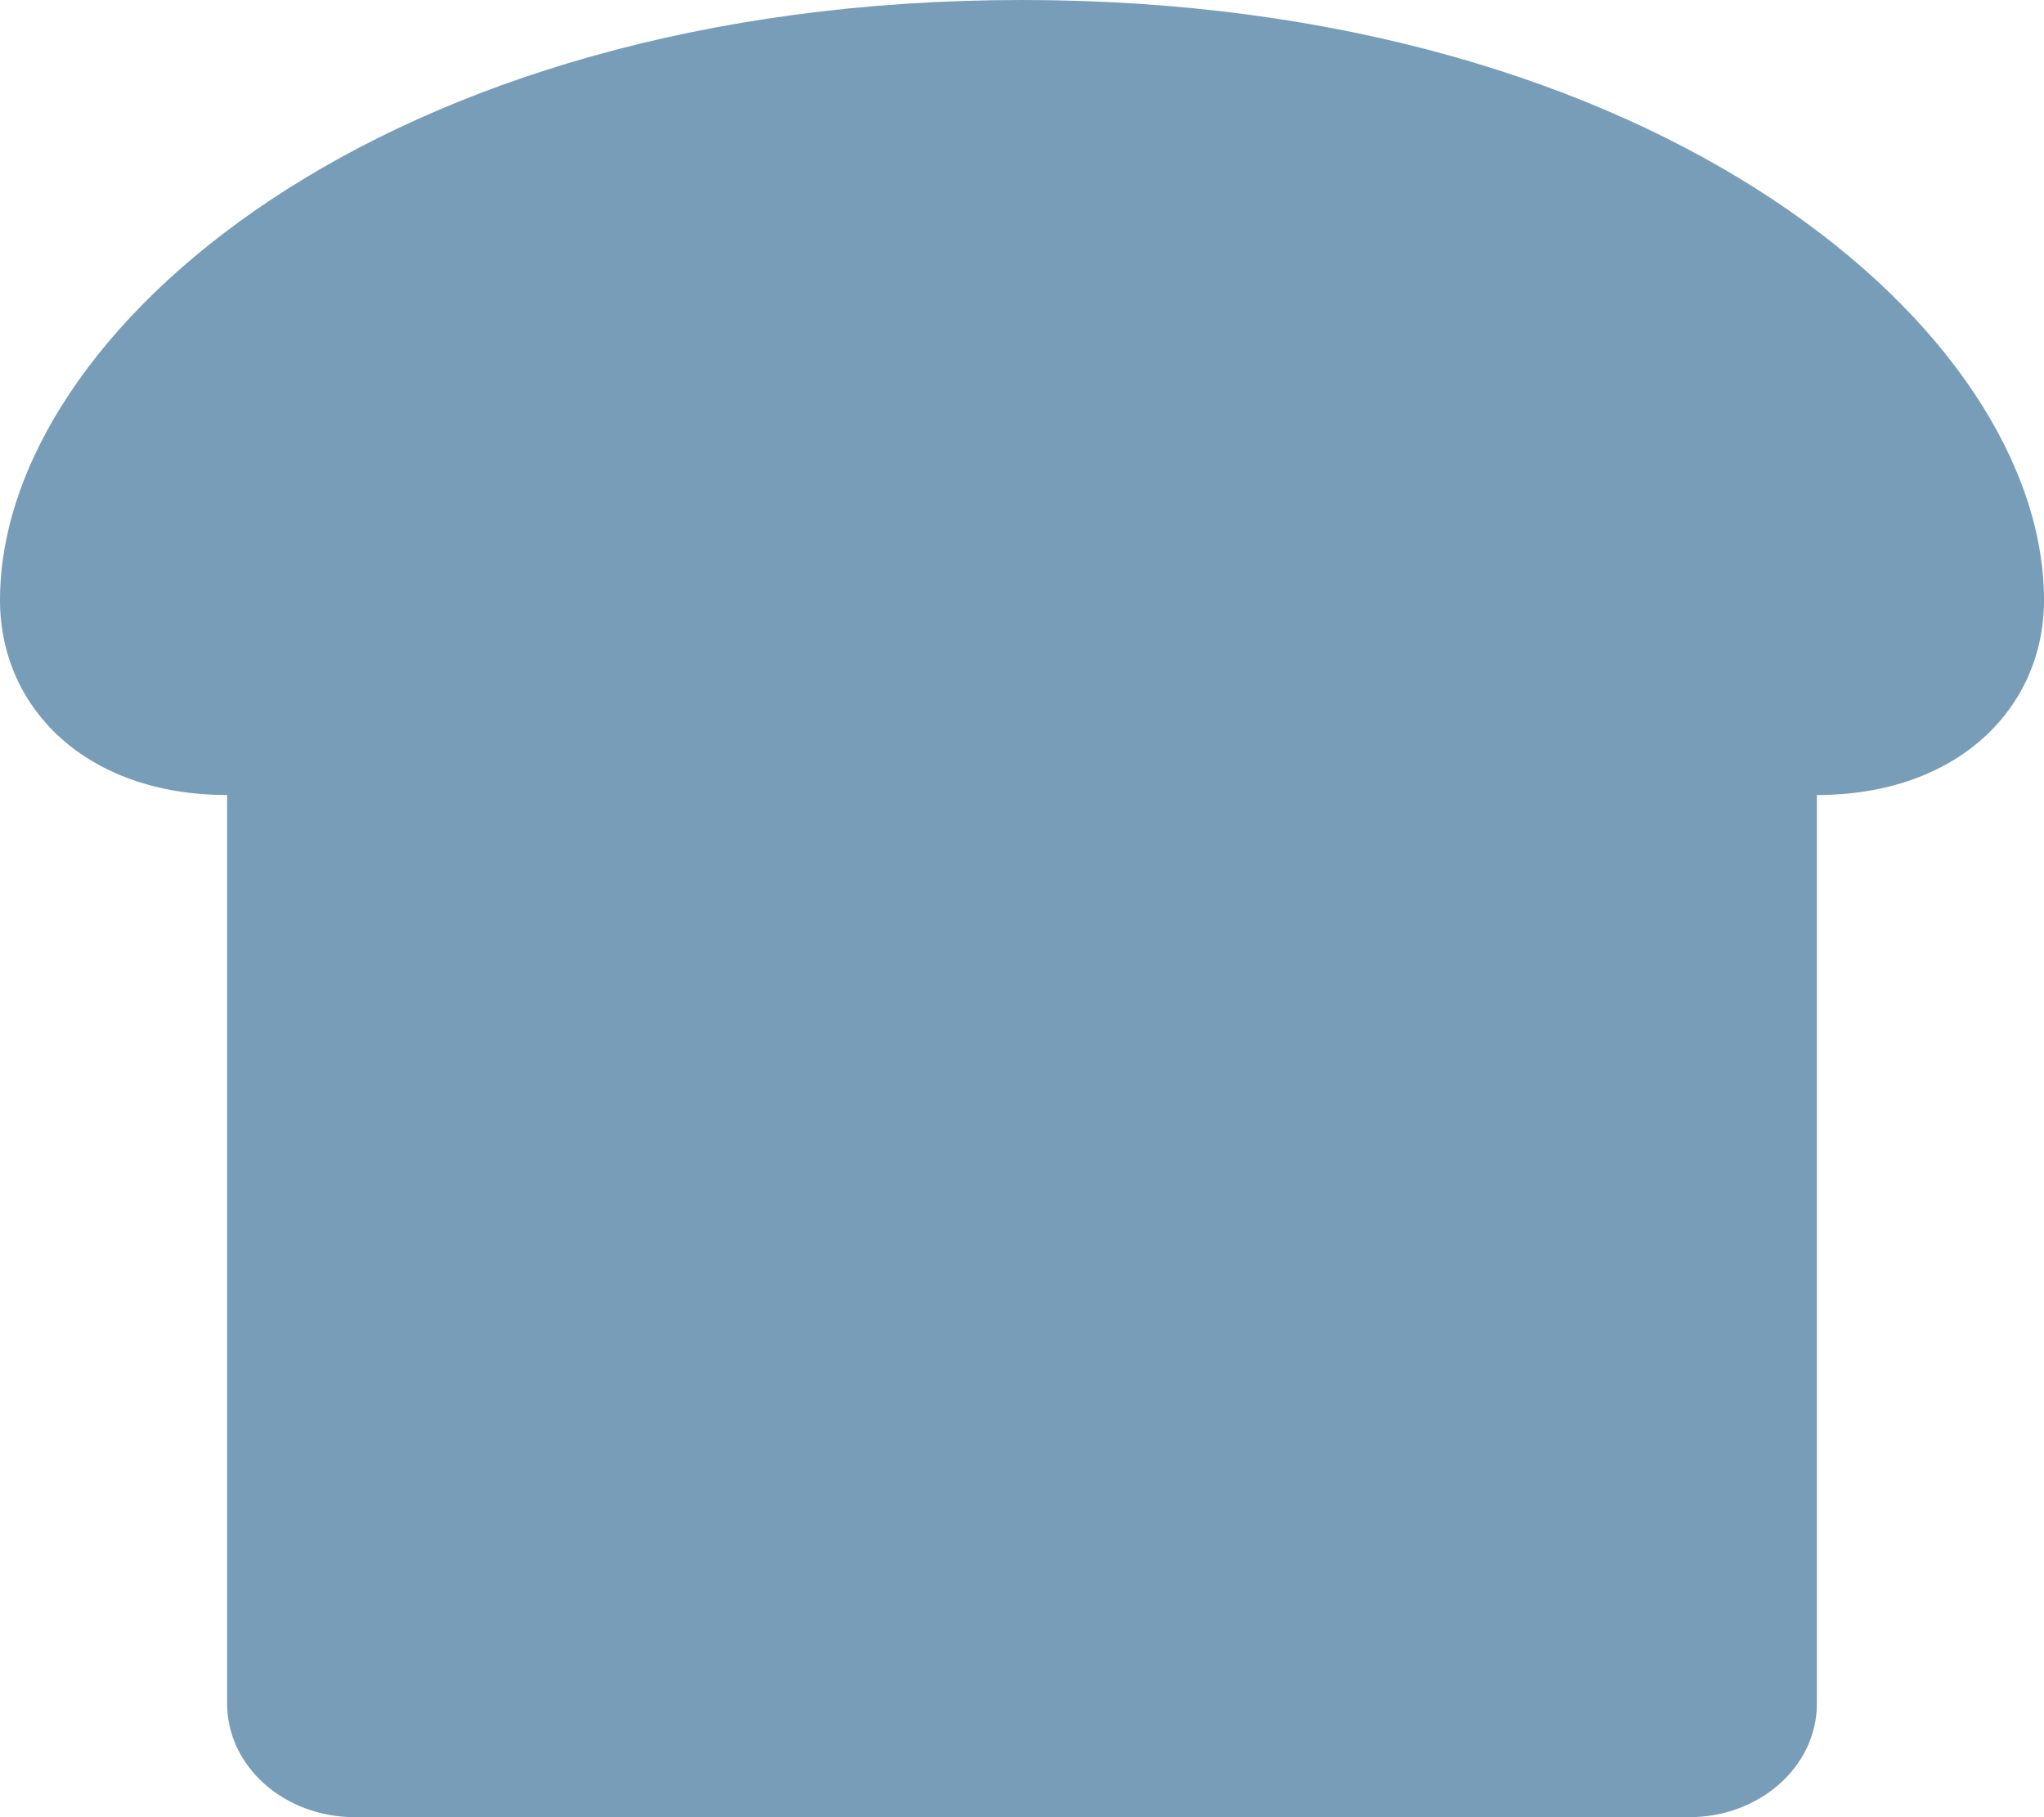 <?xml version="1.0" encoding="utf-8"?>
<!-- Generator: Adobe Illustrator 26.0.2, SVG Export Plug-In . SVG Version: 6.00 Build 0)  -->
<svg version="1.1" id="Layer_1" focusable="false" xmlns="http://www.w3.org/2000/svg" xmlns:xlink="http://www.w3.org/1999/xlink"
	 x="0px" y="0px" viewBox="0 0 576 512" style="enable-background:new 0 0 576 512;" xml:space="preserve">
<style type="text/css">
	.st0{fill:#789DB8;}
</style>
<g id="XMLID_00000180353165692281763940000017516525032388831929_">
	<g>
		<path class="st0" d="M576,169.1c0,30.3-24.2,54.9-64,54.9v256c0,17.7-16.1,32-36,32H100c-19.9,0-36-14.3-36-32V224
			c-39.8,0-64-24.6-64-54.9C0,93.4,108,0,288,0S576,93.4,576,169.1z"/>
	</g>
	<g>
	</g>
</g>
</svg>
